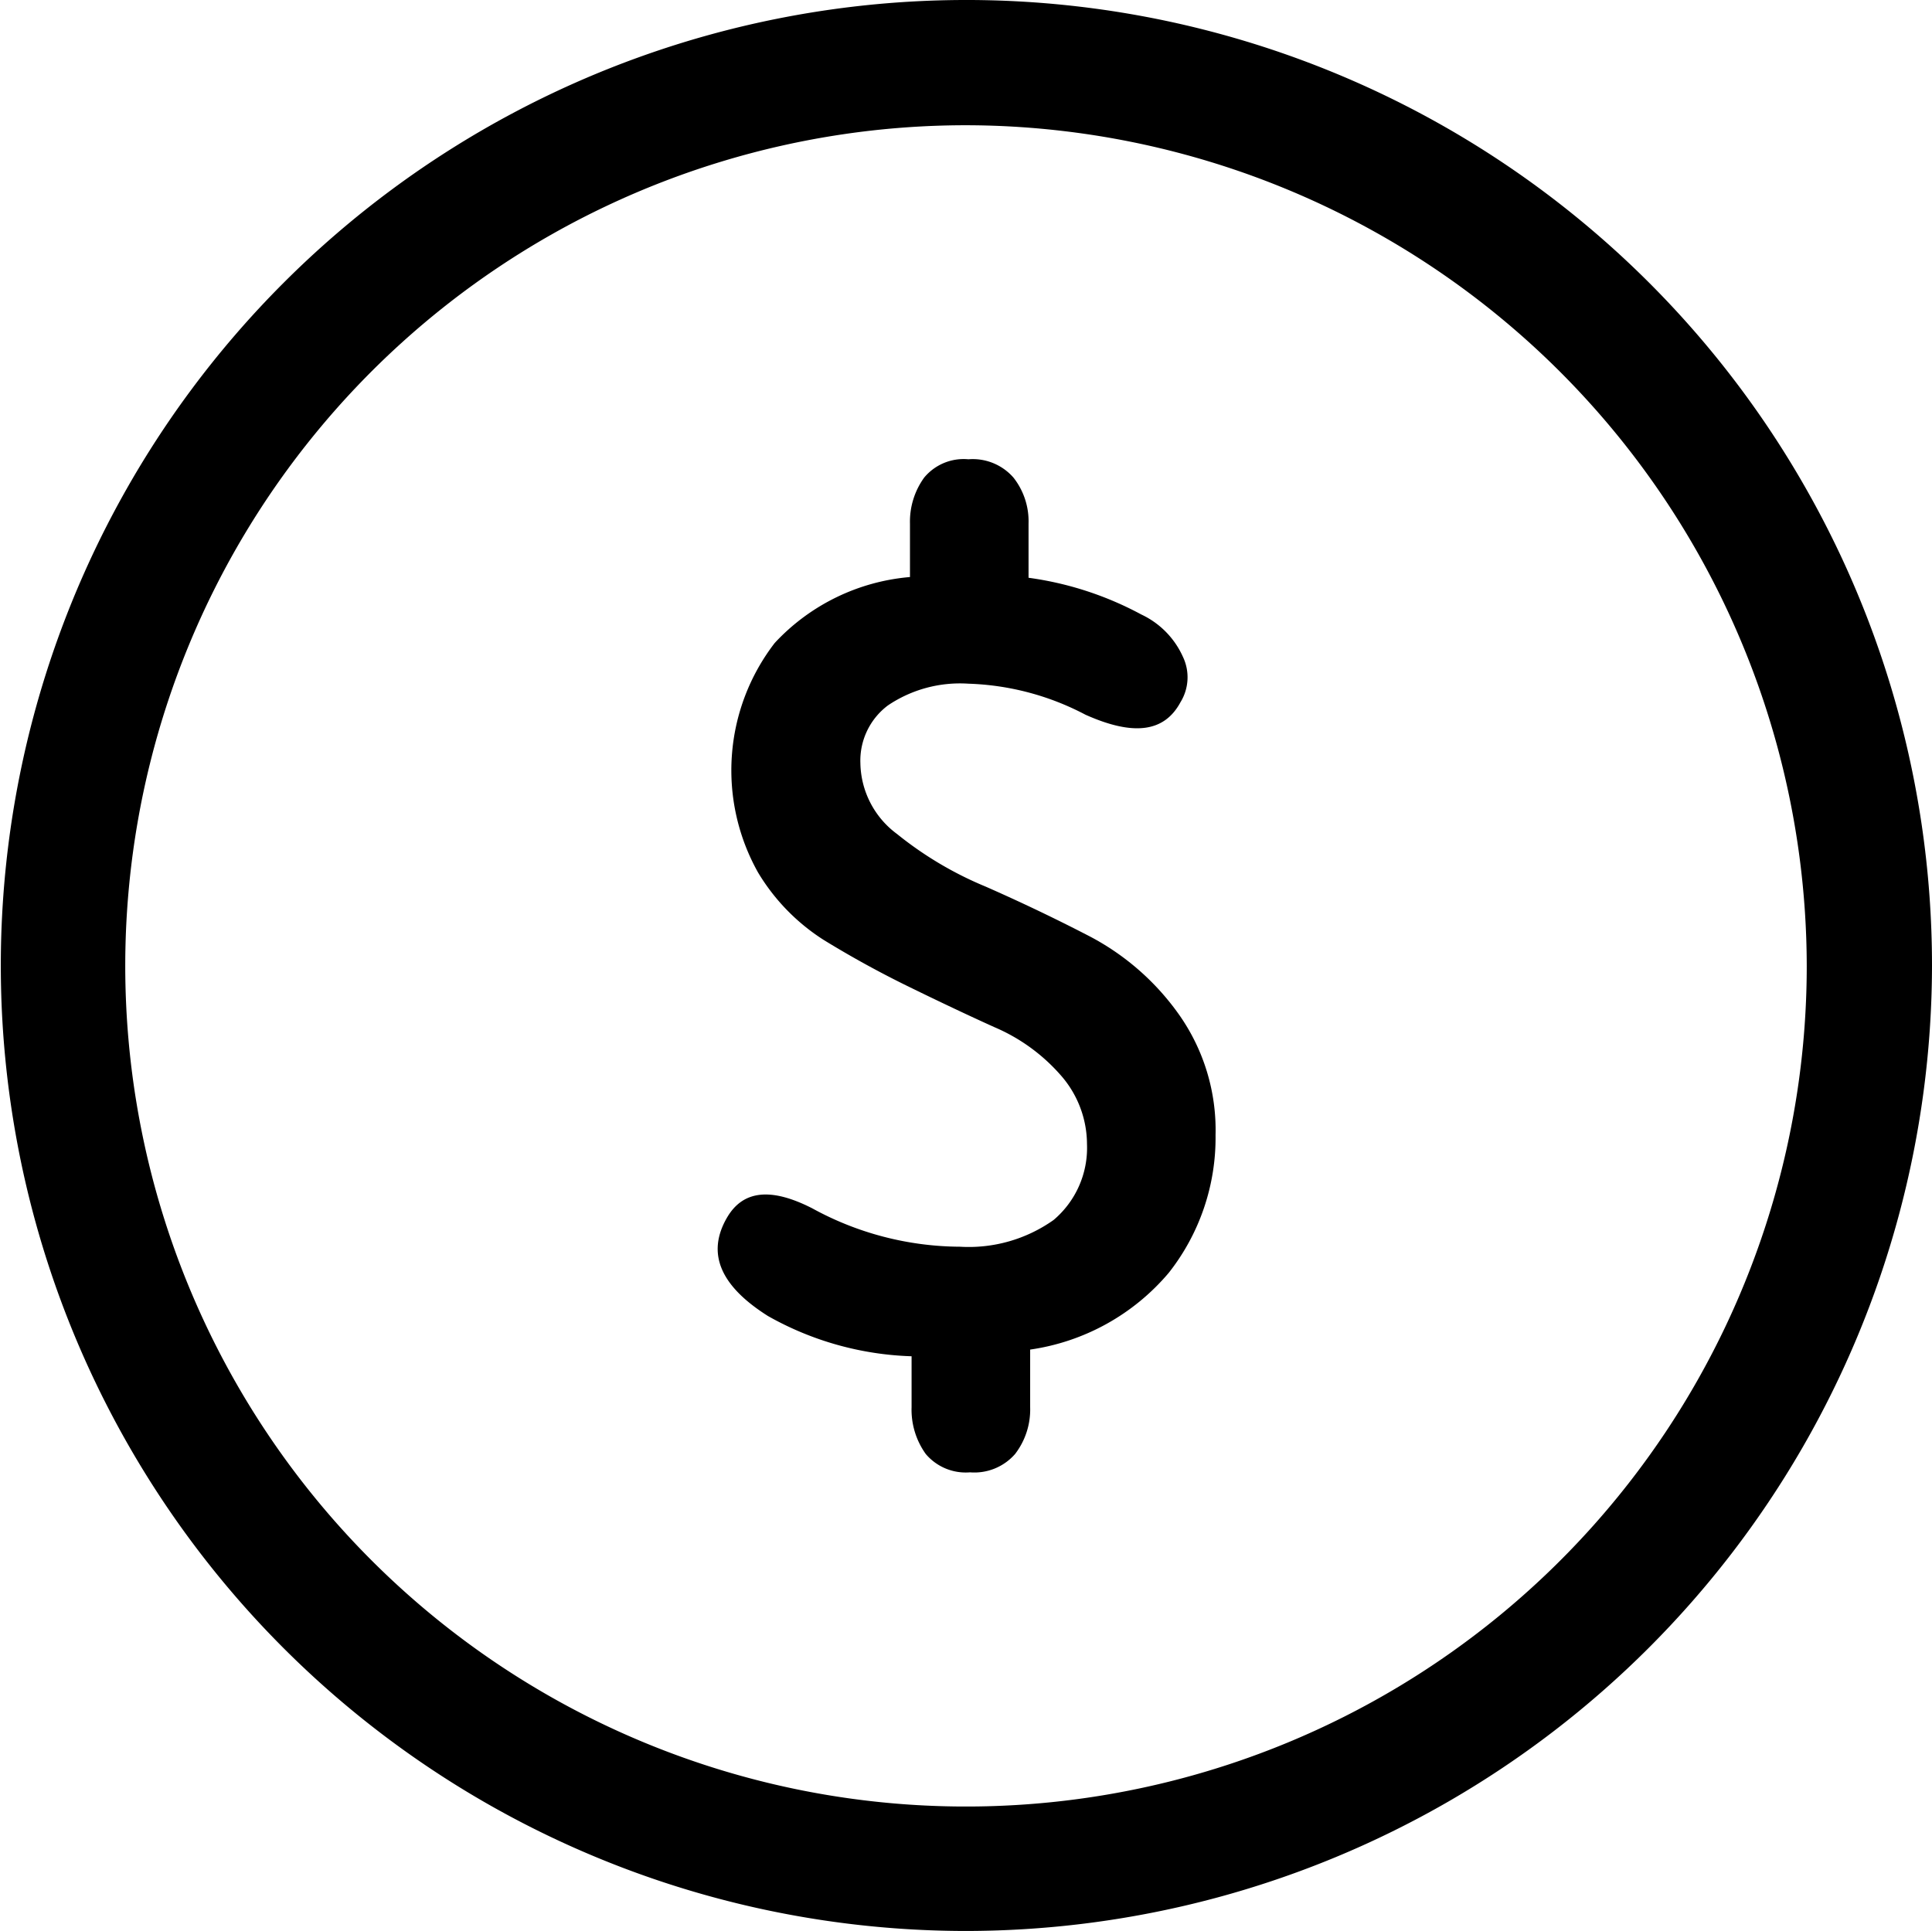 <svg xmlns="http://www.w3.org/2000/svg" id="Group_386" data-name="Group 386" viewBox="0 0 24 23.99" width='24' fill='#000'>
    <path id="Path_304" d="M12 23.99A11.995 11.995 0 1 1 24 12a12.011 12.011 0 0 1-12 11.99zm0-22.434A10.444 10.444 0 1 0 22.444 12 10.46 10.46 0 0 0 12 1.556z" class="cls-1" data-name="Path 304"/>
    <g id="Group_378" data-name="Group 378" transform="translate(8.917 5.704)">
        <path id="Path_305" d="M89.092 57.79a1.6 1.6 0 0 0-1 .27.857.857 0 0 0-.342.716 1.116 1.116 0 0 0 .456.882 4.468 4.468 0 0 0 1.1.653c.425.187.861.394 1.3.622a3.153 3.153 0 0 1 1.1.965 2.489 2.489 0 0 1 .456 1.5 2.711 2.711 0 0 1-.581 1.711 2.769 2.769 0 0 1-1.722.954v.716a.907.907 0 0 1-.187.581.671.671 0 0 1-.56.228.65.65 0 0 1-.55-.228.944.944 0 0 1-.176-.581v-.633a3.866 3.866 0 0 1-1.784-.5c-.591-.373-.768-.778-.508-1.224.2-.342.55-.373 1.058-.114a3.847 3.847 0 0 0 1.836.477 1.822 1.822 0 0 0 1.162-.332 1.173 1.173 0 0 0 .415-.944 1.3 1.3 0 0 0-.332-.861 2.283 2.283 0 0 0-.819-.591q-.482-.218-1.058-.5a12.574 12.574 0 0 1-1.058-.581 2.544 2.544 0 0 1-.819-.84 2.593 2.593 0 0 1 .207-2.852 2.592 2.592 0 0 1 1.68-.819V55.8a.934.934 0 0 1 .176-.57.637.637 0 0 1 .55-.228.671.671 0 0 1 .56.228.878.878 0 0 1 .187.57v.674a4.116 4.116 0 0 1 1.4.456 1.06 1.06 0 0 1 .519.529.59.59 0 0 1-.031.56c-.2.373-.581.425-1.182.156a3.338 3.338 0 0 0-1.453-.385z" class="cls-1" data-name="Path 305" transform="translate(-85.979 -55)"/>
    </g>
</svg>
